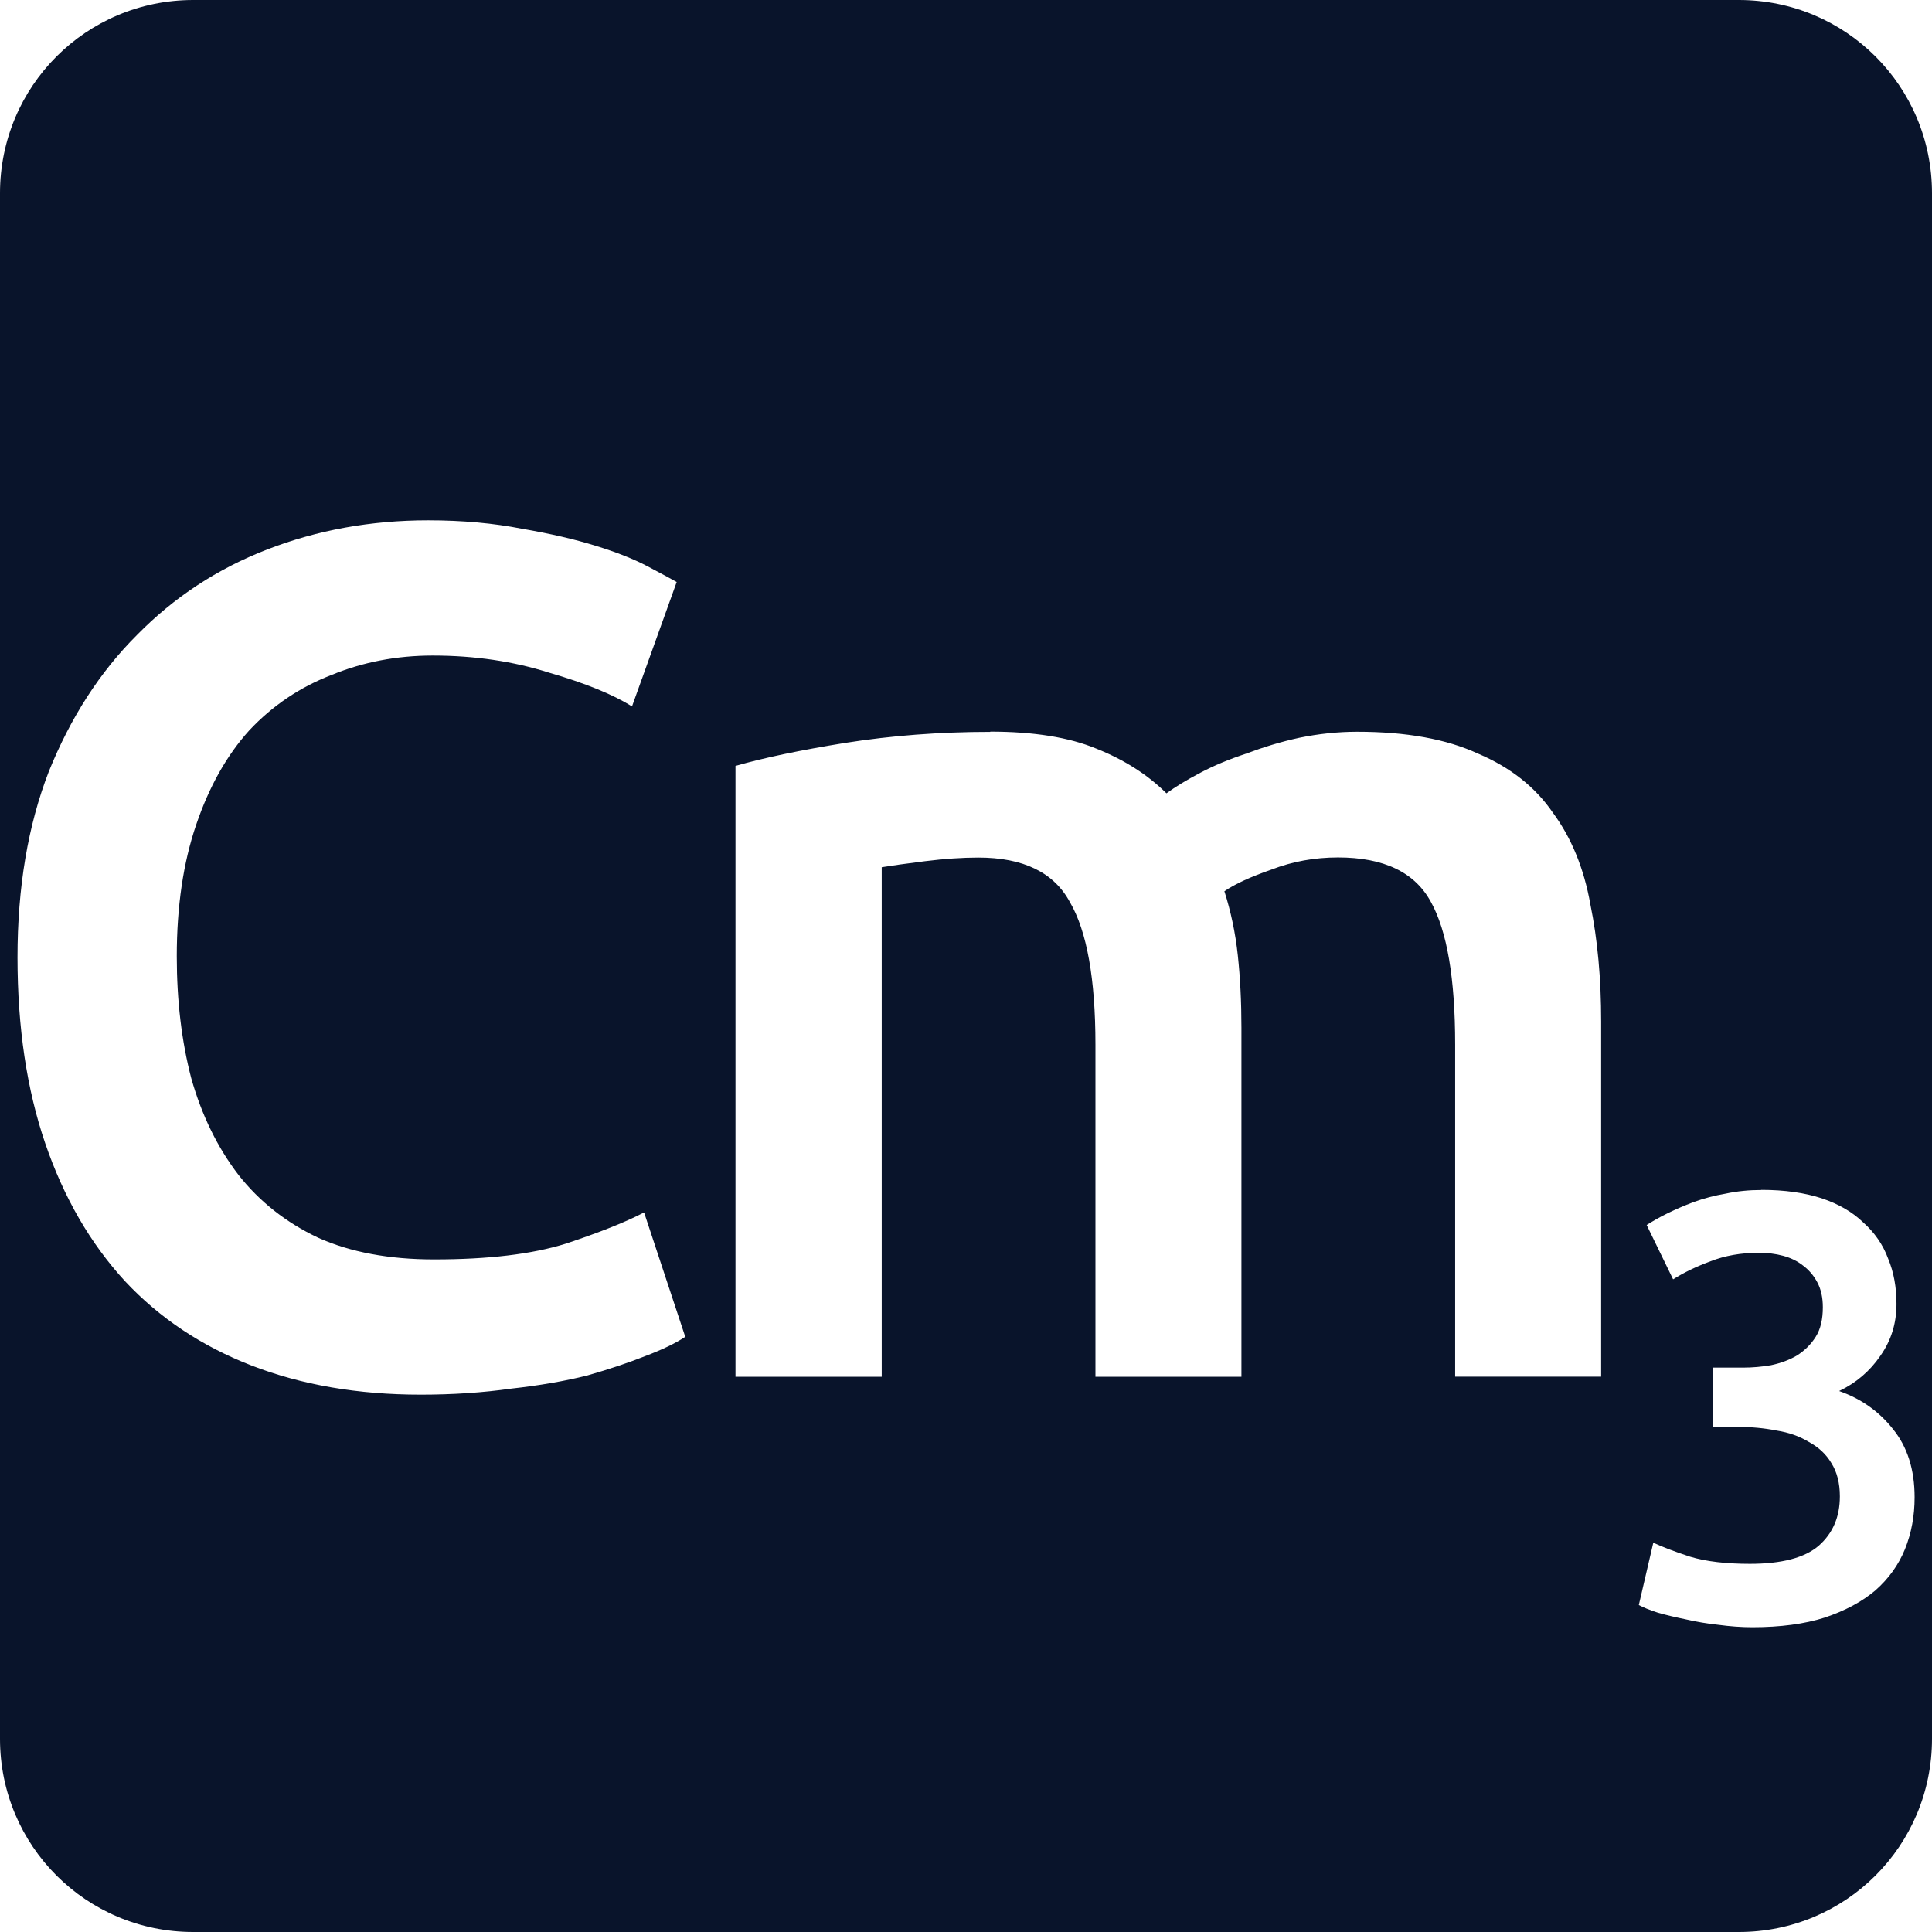 <svg xmlns="http://www.w3.org/2000/svg" viewBox="0 0 16 16">
 <path d="m1.6 0c-0.886 0-1.6 0.714-1.6 1.6v12.8c0 0.886 0.714 1.6 1.6 1.6h12.8c0.886 0 1.6-0.714 1.6-1.6v-12.8c0-0.886-0.714-1.6-1.6-1.6h-12.8zm1.944 4.309c0.287 0 0.546 0.024 0.78 0.07 0.233 0.04 0.436 0.087 0.609 0.141 0.173 0.053 0.316 0.11 0.43 0.17 0.113 0.06 0.194 0.103 0.241 0.13l-0.37 1.03c-0.16-0.1-0.389-0.193-0.689-0.28-0.293-0.093-0.614-0.141-0.961-0.141-0.3 0-0.579 0.054-0.839 0.161-0.26 0.1-0.488 0.253-0.681 0.459-0.187 0.207-0.332 0.466-0.439 0.78-0.107 0.313-0.161 0.677-0.161 1.091 0 0.367 0.04 0.703 0.12 1.01 0.087 0.307 0.217 0.573 0.391 0.8 0.173 0.22 0.393 0.394 0.659 0.52 0.267 0.12 0.588 0.18 0.961 0.18 0.447 0 0.809-0.043 1.089-0.13 0.28-0.093 0.497-0.179 0.65-0.259l0.341 1.03c-0.08 0.053-0.19 0.106-0.33 0.159-0.133 0.053-0.295 0.108-0.481 0.161-0.187 0.047-0.396 0.083-0.63 0.109-0.233 0.033-0.483 0.05-0.75 0.05-0.52 0-0.987-0.081-1.4-0.241s-0.763-0.393-1.05-0.7c-0.287-0.313-0.506-0.692-0.659-1.139s-0.23-0.961-0.23-1.541 0.086-1.092 0.259-1.539c0.18-0.447 0.423-0.825 0.73-1.131 0.307-0.313 0.666-0.549 1.08-0.709 0.413-0.16 0.858-0.241 1.331-0.241zm4.656 1.75c0.36 0 0.653 0.047 0.88 0.141 0.233 0.093 0.426 0.217 0.58 0.37 0.073-0.053 0.166-0.11 0.28-0.17 0.113-0.06 0.241-0.113 0.381-0.159 0.14-0.053 0.286-0.098 0.439-0.131 0.16-0.033 0.32-0.05 0.48-0.05 0.407 0 0.74 0.061 1 0.181 0.267 0.113 0.474 0.276 0.62 0.489 0.153 0.207 0.258 0.461 0.311 0.761 0.06 0.293 0.089 0.615 0.089 0.969v2.941h-1.209v-2.75c0-0.547-0.067-0.94-0.2-1.18-0.133-0.247-0.39-0.37-0.77-0.37-0.193 0-0.377 0.033-0.55 0.1-0.173 0.06-0.304 0.12-0.391 0.18 0.053 0.167 0.091 0.343 0.111 0.53s0.03 0.387 0.03 0.6v2.891h-1.209v-2.75c0-0.547-0.071-0.94-0.211-1.18-0.133-0.247-0.386-0.37-0.759-0.37-0.133 0-0.281 0.01-0.441 0.03s-0.279 0.037-0.359 0.05v4.22h-1.211v-5.059c0.233-0.067 0.538-0.131 0.911-0.191 0.38-0.06 0.78-0.091 1.2-0.091zm6.387 3.795c0.193 0 0.36 0.024 0.5 0.07 0.14 0.047 0.254 0.113 0.344 0.2 0.093 0.083 0.163 0.183 0.206 0.3 0.047 0.113 0.069 0.238 0.069 0.375 0 0.16-0.044 0.303-0.134 0.43-0.087 0.127-0.201 0.224-0.341 0.291 0.18 0.063 0.329 0.167 0.445 0.314 0.12 0.147 0.18 0.336 0.18 0.566 0 0.153-0.026 0.296-0.08 0.43-0.053 0.13-0.135 0.244-0.245 0.341-0.11 0.093-0.249 0.168-0.419 0.225-0.167 0.053-0.367 0.08-0.6 0.08-0.09 0-0.185-7e-3 -0.281-0.02-0.093-0.01-0.182-0.025-0.269-0.045-0.083-0.017-0.161-0.035-0.231-0.055-0.07-0.023-0.123-0.044-0.159-0.064l0.12-0.516c0.07 0.033 0.171 0.072 0.305 0.116 0.133 0.04 0.299 0.059 0.495 0.059 0.263 0 0.454-0.05 0.57-0.15 0.117-0.103 0.175-0.239 0.175-0.409 0-0.11-0.024-0.202-0.07-0.275-0.043-0.073-0.106-0.132-0.186-0.175-0.077-0.047-0.165-0.079-0.269-0.095-0.1-0.02-0.207-0.03-0.32-0.03h-0.205v-0.491h0.25c0.077 0 0.153-7e-3 0.23-0.02 0.08-0.017 0.151-0.043 0.214-0.08 0.063-0.04 0.116-0.091 0.156-0.155 0.04-0.063 0.059-0.145 0.059-0.245 0-0.08-0.015-0.148-0.045-0.205s-0.07-0.104-0.12-0.141c-0.047-0.037-0.101-0.063-0.164-0.08s-0.13-0.025-0.2-0.025c-0.15 0-0.283 0.024-0.4 0.07-0.117 0.043-0.221 0.093-0.311 0.15l-0.219-0.45c0.047-0.03 0.102-0.062 0.169-0.095s0.14-0.065 0.22-0.095c0.083-0.03 0.172-0.054 0.266-0.07 0.093-0.02 0.192-0.03 0.295-0.03z" fill="#09142b" />
</svg>